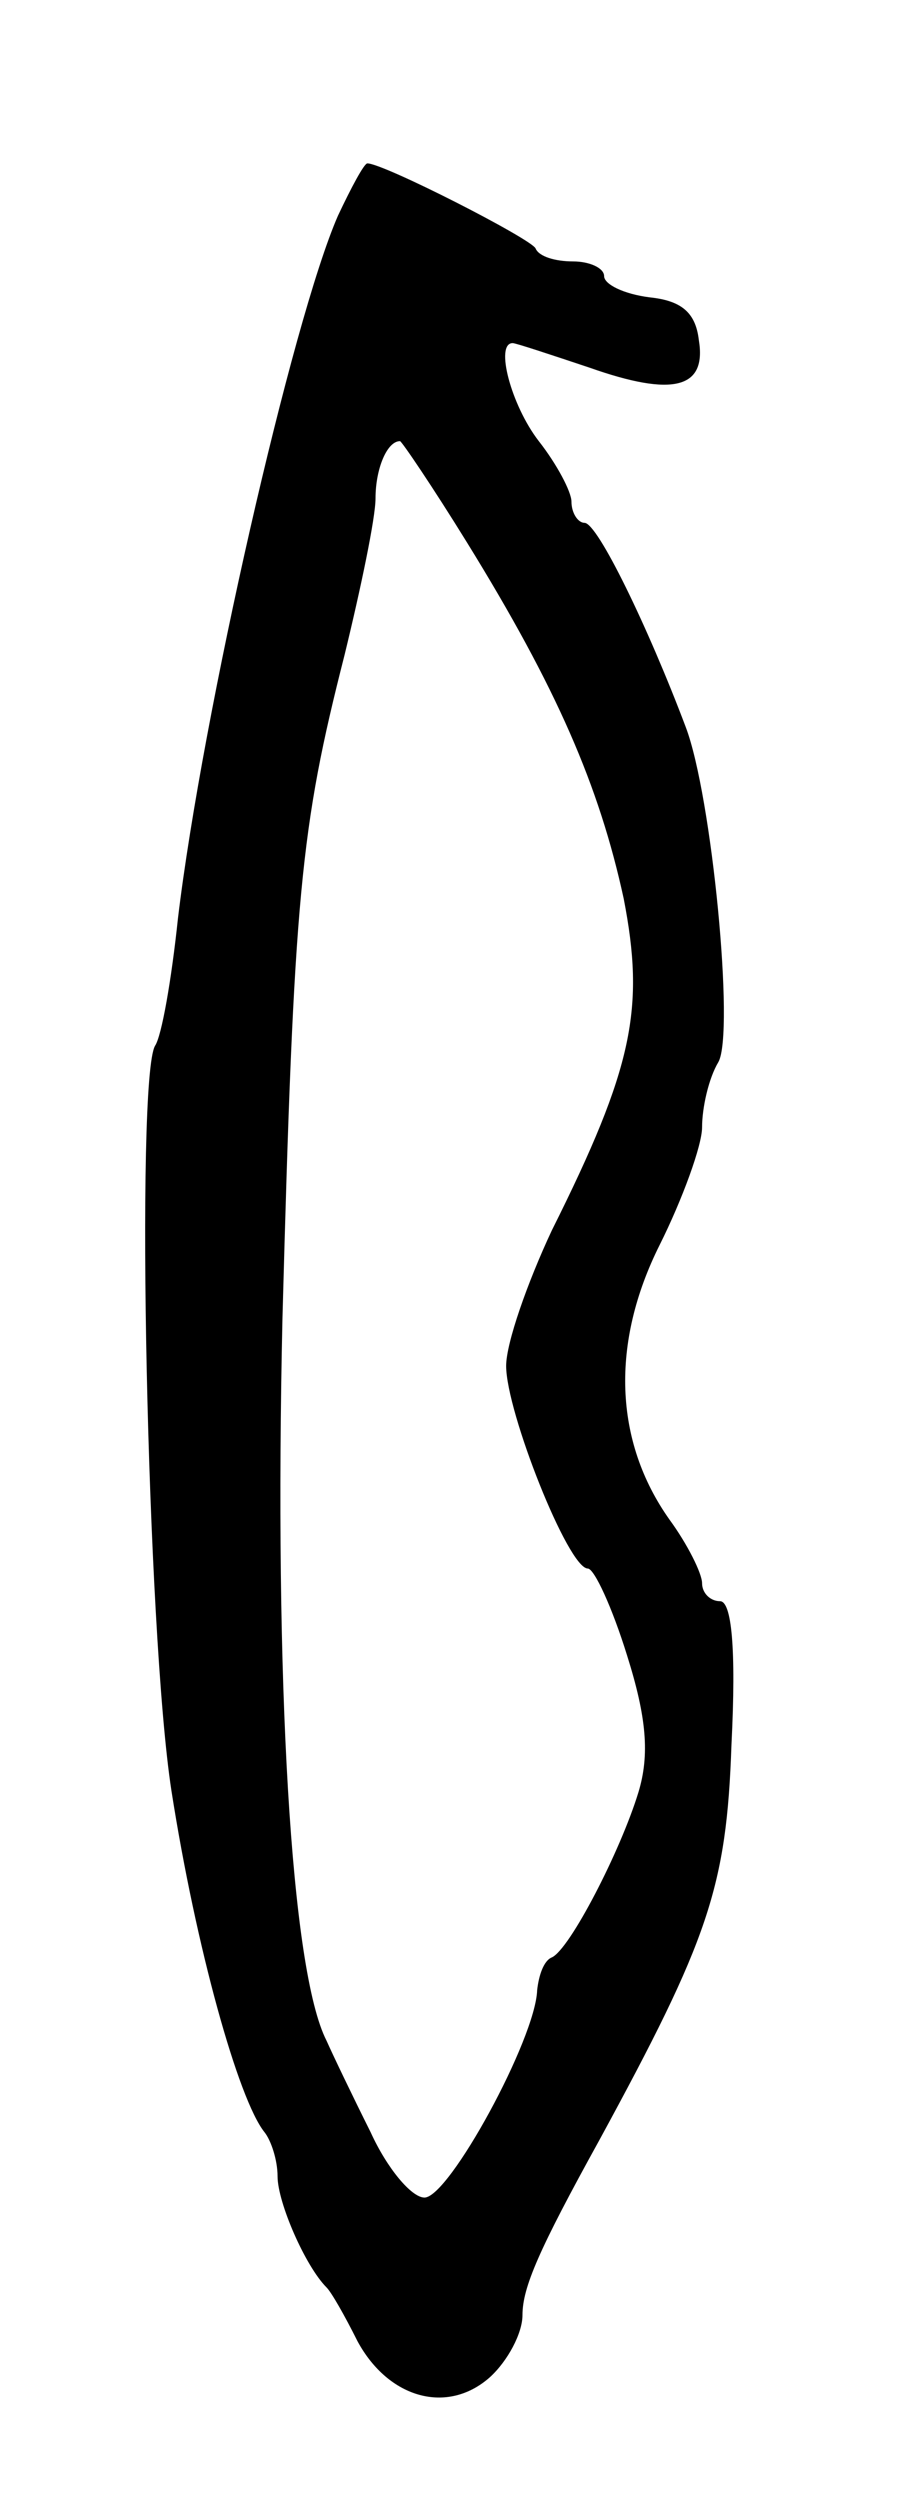 <svg version="1.0" xmlns="http://www.w3.org/2000/svg"
 width="55pt" height="153pt" viewBox="0 0 55 153"
 preserveAspectRatio="xMidYMid meet">
<g transform="translate(0,153) scale(0.1,-0.1)"
fill="#000000" stroke="none">
<path d="M207 1398 c-28 -64 -83 -305 -98 -430 -4 -38 -10 -72 -14 -78 -12
-20 -5 -359 10 -456 15 -96 41 -189 57 -209 4 -5 8 -17 8 -27 0 -16 17 -55 30
-68 3 -3 11 -17 19 -33 19 -35 55 -45 81 -22 11 10 20 27 20 38 0 17 10 40 47
107 67 123 78 155 81 242 3 60 0 88 -7 88 -6 0 -11 5 -11 11 0 6 -9 24 -20 39
-34 48 -36 108 -6 168 14 28 26 61 26 72 0 12 4 30 10 40 10 18 -4 163 -20
205 -23 61 -54 125 -62 125 -4 0 -8 6 -8 13 0 6 -9 23 -20 37 -17 22 -27 60
-16 60 2 0 23 -7 47 -15 51 -18 72 -13 67 17 -2 17 -11 24 -30 26 -16 2 -28 8
-28 13 0 5 -9 9 -19 9 -11 0 -21 3 -23 8 -3 6 -93 52 -103 52 -2 0 -10 -15
-18 -32z m79 -200 c55 -89 81 -149 96 -218 13 -67 6 -103 -44 -203 -15 -32
-28 -69 -28 -83 0 -28 38 -124 50 -124 4 0 15 -24 24 -53 12 -38 14 -61 7 -84
-11 -36 -42 -96 -53 -101 -5 -2 -8 -11 -9 -20 -1 -30 -54 -127 -69 -127 -8 0
-23 18 -33 40 -11 22 -23 47 -27 56 -22 43 -32 220 -27 442 7 260 11 300 38
406 10 41 19 84 19 96 0 18 7 35 15 35 1 0 20 -28 41 -62z"/>
</g>
</svg>
